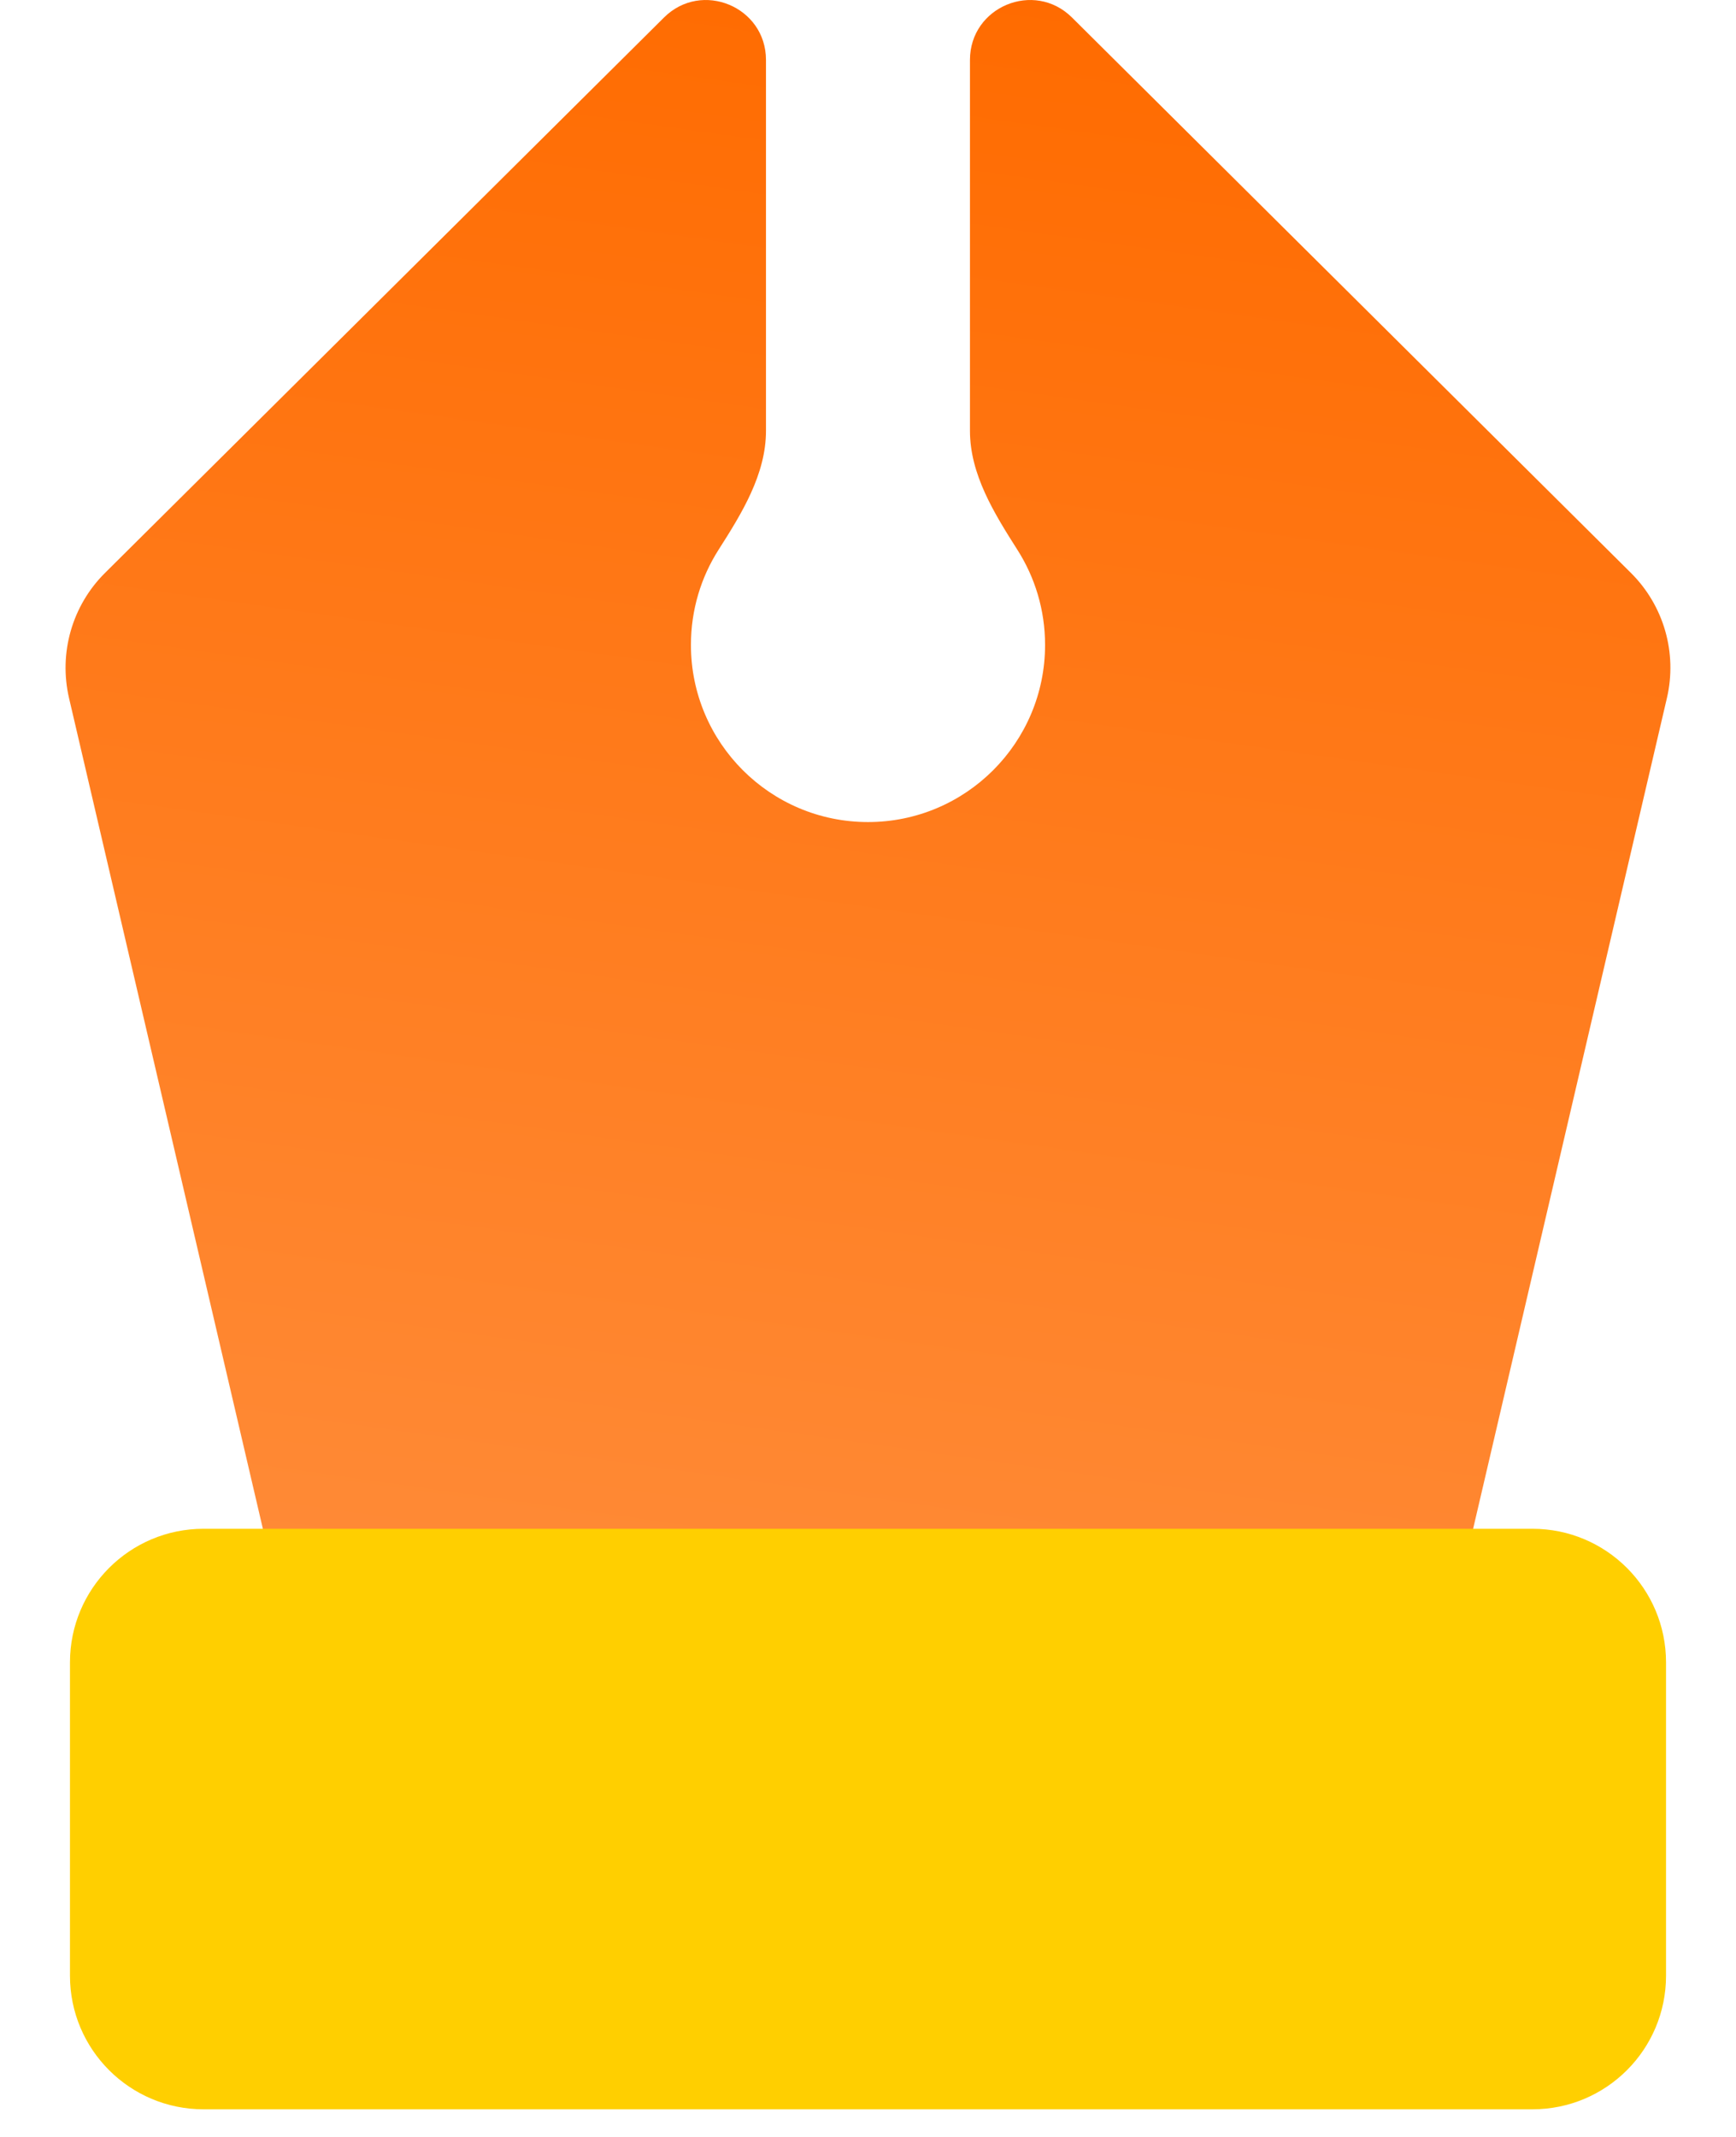 <svg width="26" height="32" viewBox="0 0 26 32" fill="none" xmlns="http://www.w3.org/2000/svg">
<path fill-rule="evenodd" clip-rule="evenodd" d="M24.965 10.454L21.914 23.531C21.703 24.436 20.896 25.077 19.966 25.077H6.033C5.104 25.077 4.297 24.436 4.086 23.531L1.034 10.454C0.877 9.778 1.08 9.069 1.572 8.58L6.89 3.297L9.945 0.262C10.51 -0.299 11.472 0.101 11.472 0.898V6.452C11.472 7.102 11.111 7.686 10.761 8.234C10.499 8.645 10.348 9.134 10.348 9.657C10.348 11.122 11.535 12.31 13 12.31C14.465 12.31 15.652 11.122 15.652 9.657C15.652 9.134 15.5 8.645 15.238 8.234C14.889 7.686 14.527 7.102 14.527 6.452V0.898C14.527 0.101 15.489 -0.299 16.055 0.262L19.109 3.297L24.427 8.58C24.919 9.069 25.123 9.778 24.965 10.454Z" fill="url(#paint0_linear_1266_15457)"/>
<path d="M1.048 29.586C1.048 30.691 1.944 31.586 3.048 31.586H22.952C24.057 31.586 24.952 30.691 24.952 29.586V24.893C24.952 23.789 24.057 22.893 22.952 22.893H3.048C1.944 22.893 1.048 23.789 1.048 24.893V29.586Z" fill="#FFCF00"/>
<defs>
<linearGradient id="paint0_linear_1266_15457" x1="16.505" y1="4.58445e-07" x2="13.041" y2="24.444" gradientUnits="userSpaceOnUse">
<stop stop-color="#FF6B00"/>
<stop offset="1" stop-color="#FF8A36"/>
</linearGradient>
</defs>
</svg>

